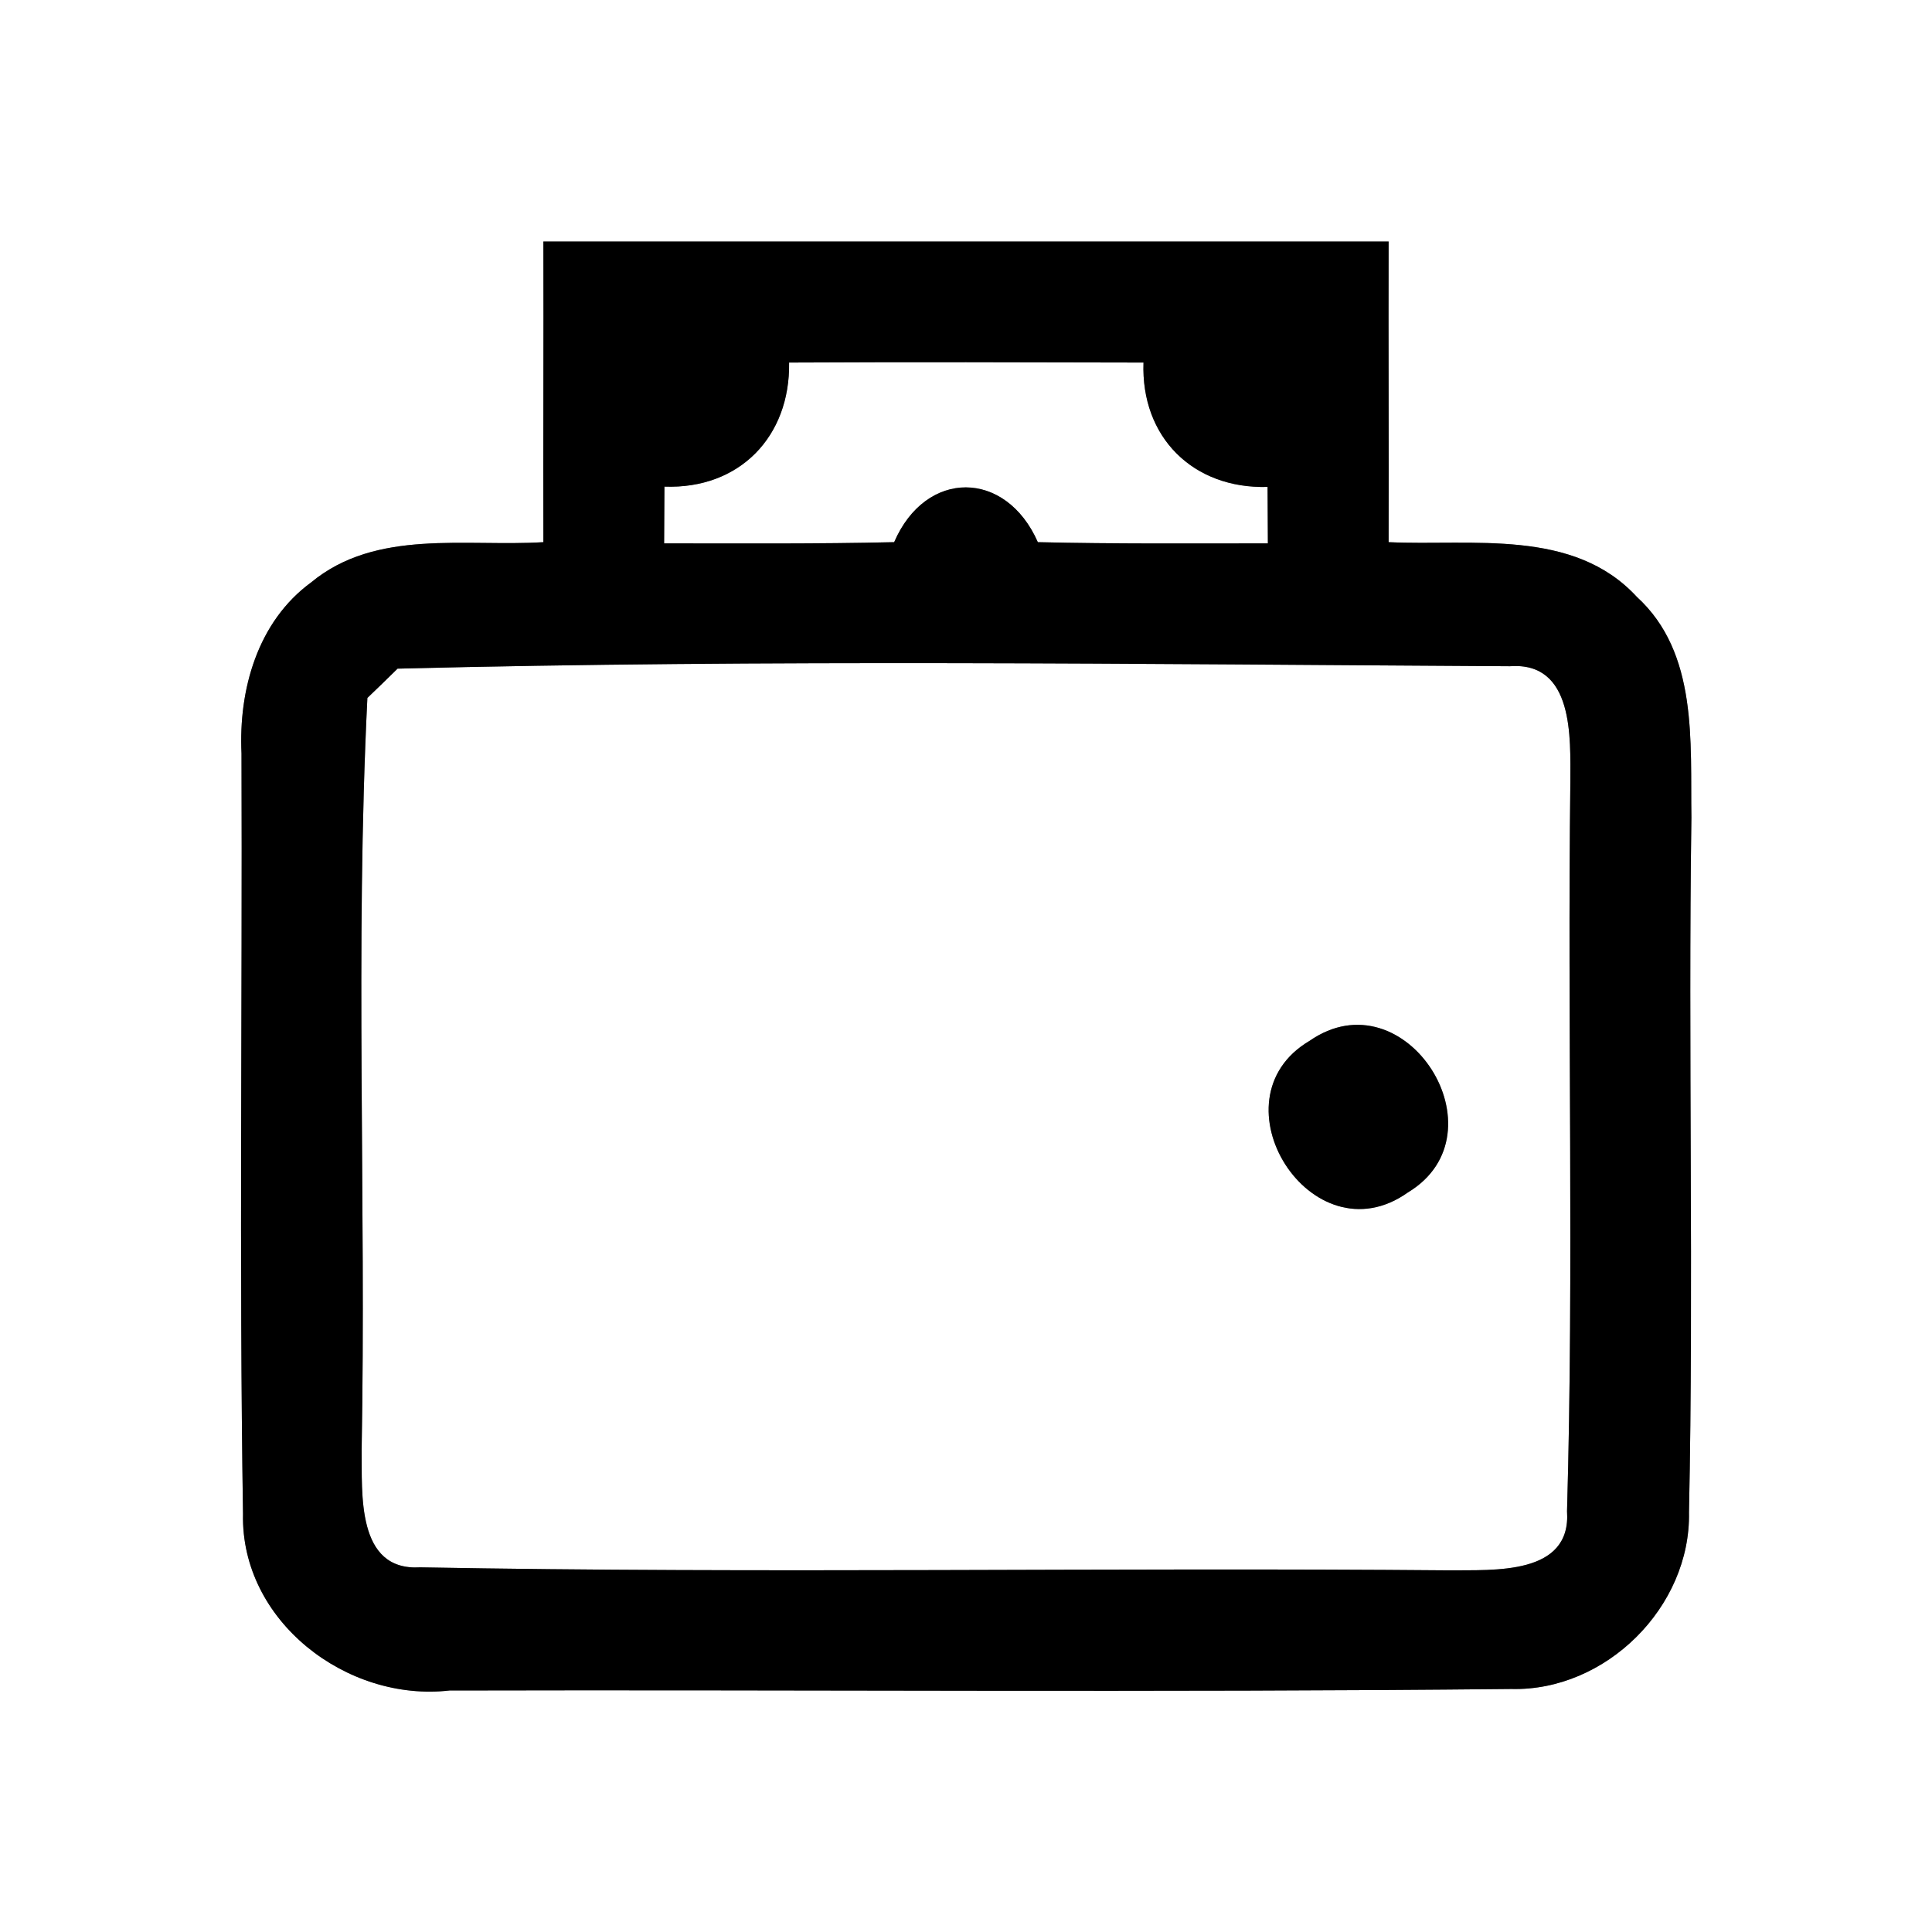 <?xml version="1.0" encoding="UTF-8" ?>
<!DOCTYPE svg PUBLIC "-//W3C//DTD SVG 1.1//EN" "http://www.w3.org/Graphics/SVG/1.1/DTD/svg11.dtd">
<svg width="64pt" height="64pt" viewBox="0 0 64 64" version="1.1" xmlns="http://www.w3.org/2000/svg">
<rect x="0" y="0" width="64" height="64" fill="#808080" stroke="none"/>
<g id="#ffffffff">
<path fill="#ffffff" opacity="1.00" d=" M 0.00 0.00 L 64.00 0.00 L 64.00 64.00 L 0.00 64.00 L 0.00 0.00 M 18.00 8.00 C 18.01 11.32 17.99 14.64 18.00 17.96 C 15.43 18.12 12.46 17.51 10.31 19.29 C 8.53 20.59 7.90 22.85 8.00 24.96 C 8.03 33.35 7.92 41.76 8.05 50.15 C 7.97 53.70 11.49 56.39 14.89 56.00 C 26.61 55.97 38.34 56.07 50.06 55.95 C 53.19 56.03 56.01 53.24 55.95 50.10 C 56.11 42.43 55.92 34.75 56.03 27.08 C 55.99 24.58 56.26 21.63 54.22 19.77 C 52.12 17.49 48.77 18.09 46.00 17.96 C 46.01 14.64 45.99 11.32 46.00 8.00 C 36.67 8.00 27.33 8.00 18.00 8.00 Z" />
<path fill="#ffffff" opacity="1.00" d=" M 26.14 12.01 C 30.05 11.99 33.96 12.00 37.88 12.01 C 37.79 14.48 39.52 16.20 41.99 16.13 C 41.99 16.59 42.00 17.53 42.00 18.00 C 39.46 18.00 36.92 18.02 34.38 17.96 C 33.32 15.55 30.67 15.53 29.62 17.96 C 27.08 18.02 24.54 18.00 22.00 18.00 C 22.00 17.53 22.01 16.59 22.01 16.12 C 24.50 16.21 26.18 14.46 26.14 12.01 Z" />
<path fill="#ffffff" opacity="1.00" d=" M 13.17 22.15 C 25.44 21.84 37.74 22.00 50.01 22.07 C 52.15 21.91 52.02 24.45 52.02 25.89 C 51.92 33.95 52.14 42.01 51.91 50.06 C 52.06 52.20 49.46 52.00 48.02 52.02 C 36.66 51.92 25.28 52.13 13.92 51.92 C 11.79 52.05 12.00 49.45 11.98 48.02 C 12.13 39.72 11.76 31.41 12.17 23.12 C 12.42 22.88 12.92 22.40 13.17 22.15 M 43.38 34.48 C 40.08 36.43 43.45 41.77 46.64 39.50 C 49.89 37.54 46.56 32.27 43.38 34.48 Z" />
</g>
<g id="#000000ff">
<path fill="#000000" opacity="1.00" d=" M 18.00 8.00 C 27.33 8.00 36.67 8.00 46.00 8.00 C 45.99 11.32 46.01 14.64 46.00 17.96 C 48.77 18.09 52.12 17.49 54.22 19.77 C 56.26 21.63 55.99 24.58 56.03 27.08 C 55.92 34.75 56.11 42.43 55.95 50.10 C 56.01 53.24 53.19 56.03 50.06 55.95 C 38.34 56.07 26.61 55.97 14.89 56.00 C 11.49 56.39 7.97 53.70 8.05 50.15 C 7.92 41.76 8.03 33.35 8.00 24.96 C 7.90 22.85 8.53 20.59 10.31 19.29 C 12.46 17.51 15.43 18.12 18.00 17.96 C 17.99 14.64 18.01 11.32 18.00 8.00 M 26.14 12.01 C 26.18 14.46 24.50 16.21 22.01 16.12 C 22.01 16.59 22.00 17.53 22.00 18.00 C 24.54 18.00 27.08 18.02 29.62 17.96 C 30.67 15.53 33.32 15.55 34.38 17.96 C 36.92 18.02 39.46 18.00 42.00 18.00 C 42.00 17.53 41.99 16.59 41.99 16.13 C 39.52 16.20 37.79 14.48 37.88 12.01 C 33.96 12.00 30.05 11.99 26.14 12.01 M 13.17 22.15 C 12.92 22.40 12.42 22.88 12.17 23.12 C 11.76 31.41 12.13 39.72 11.98 48.02 C 12.00 49.45 11.79 52.05 13.92 51.92 C 25.28 52.13 36.66 51.92 48.02 52.02 C 49.46 52.00 52.06 52.20 51.91 50.06 C 52.14 42.01 51.92 33.95 52.02 25.89 C 52.02 24.45 52.15 21.91 50.01 22.07 C 37.74 22.00 25.44 21.84 13.17 22.15 Z" />
<path fill="#000000" opacity="1.00" d=" M 43.38 34.48 C 46.56 32.27 49.89 37.54 46.64 39.50 C 43.45 41.77 40.08 36.43 43.38 34.48 Z" />
</g>
</svg>
